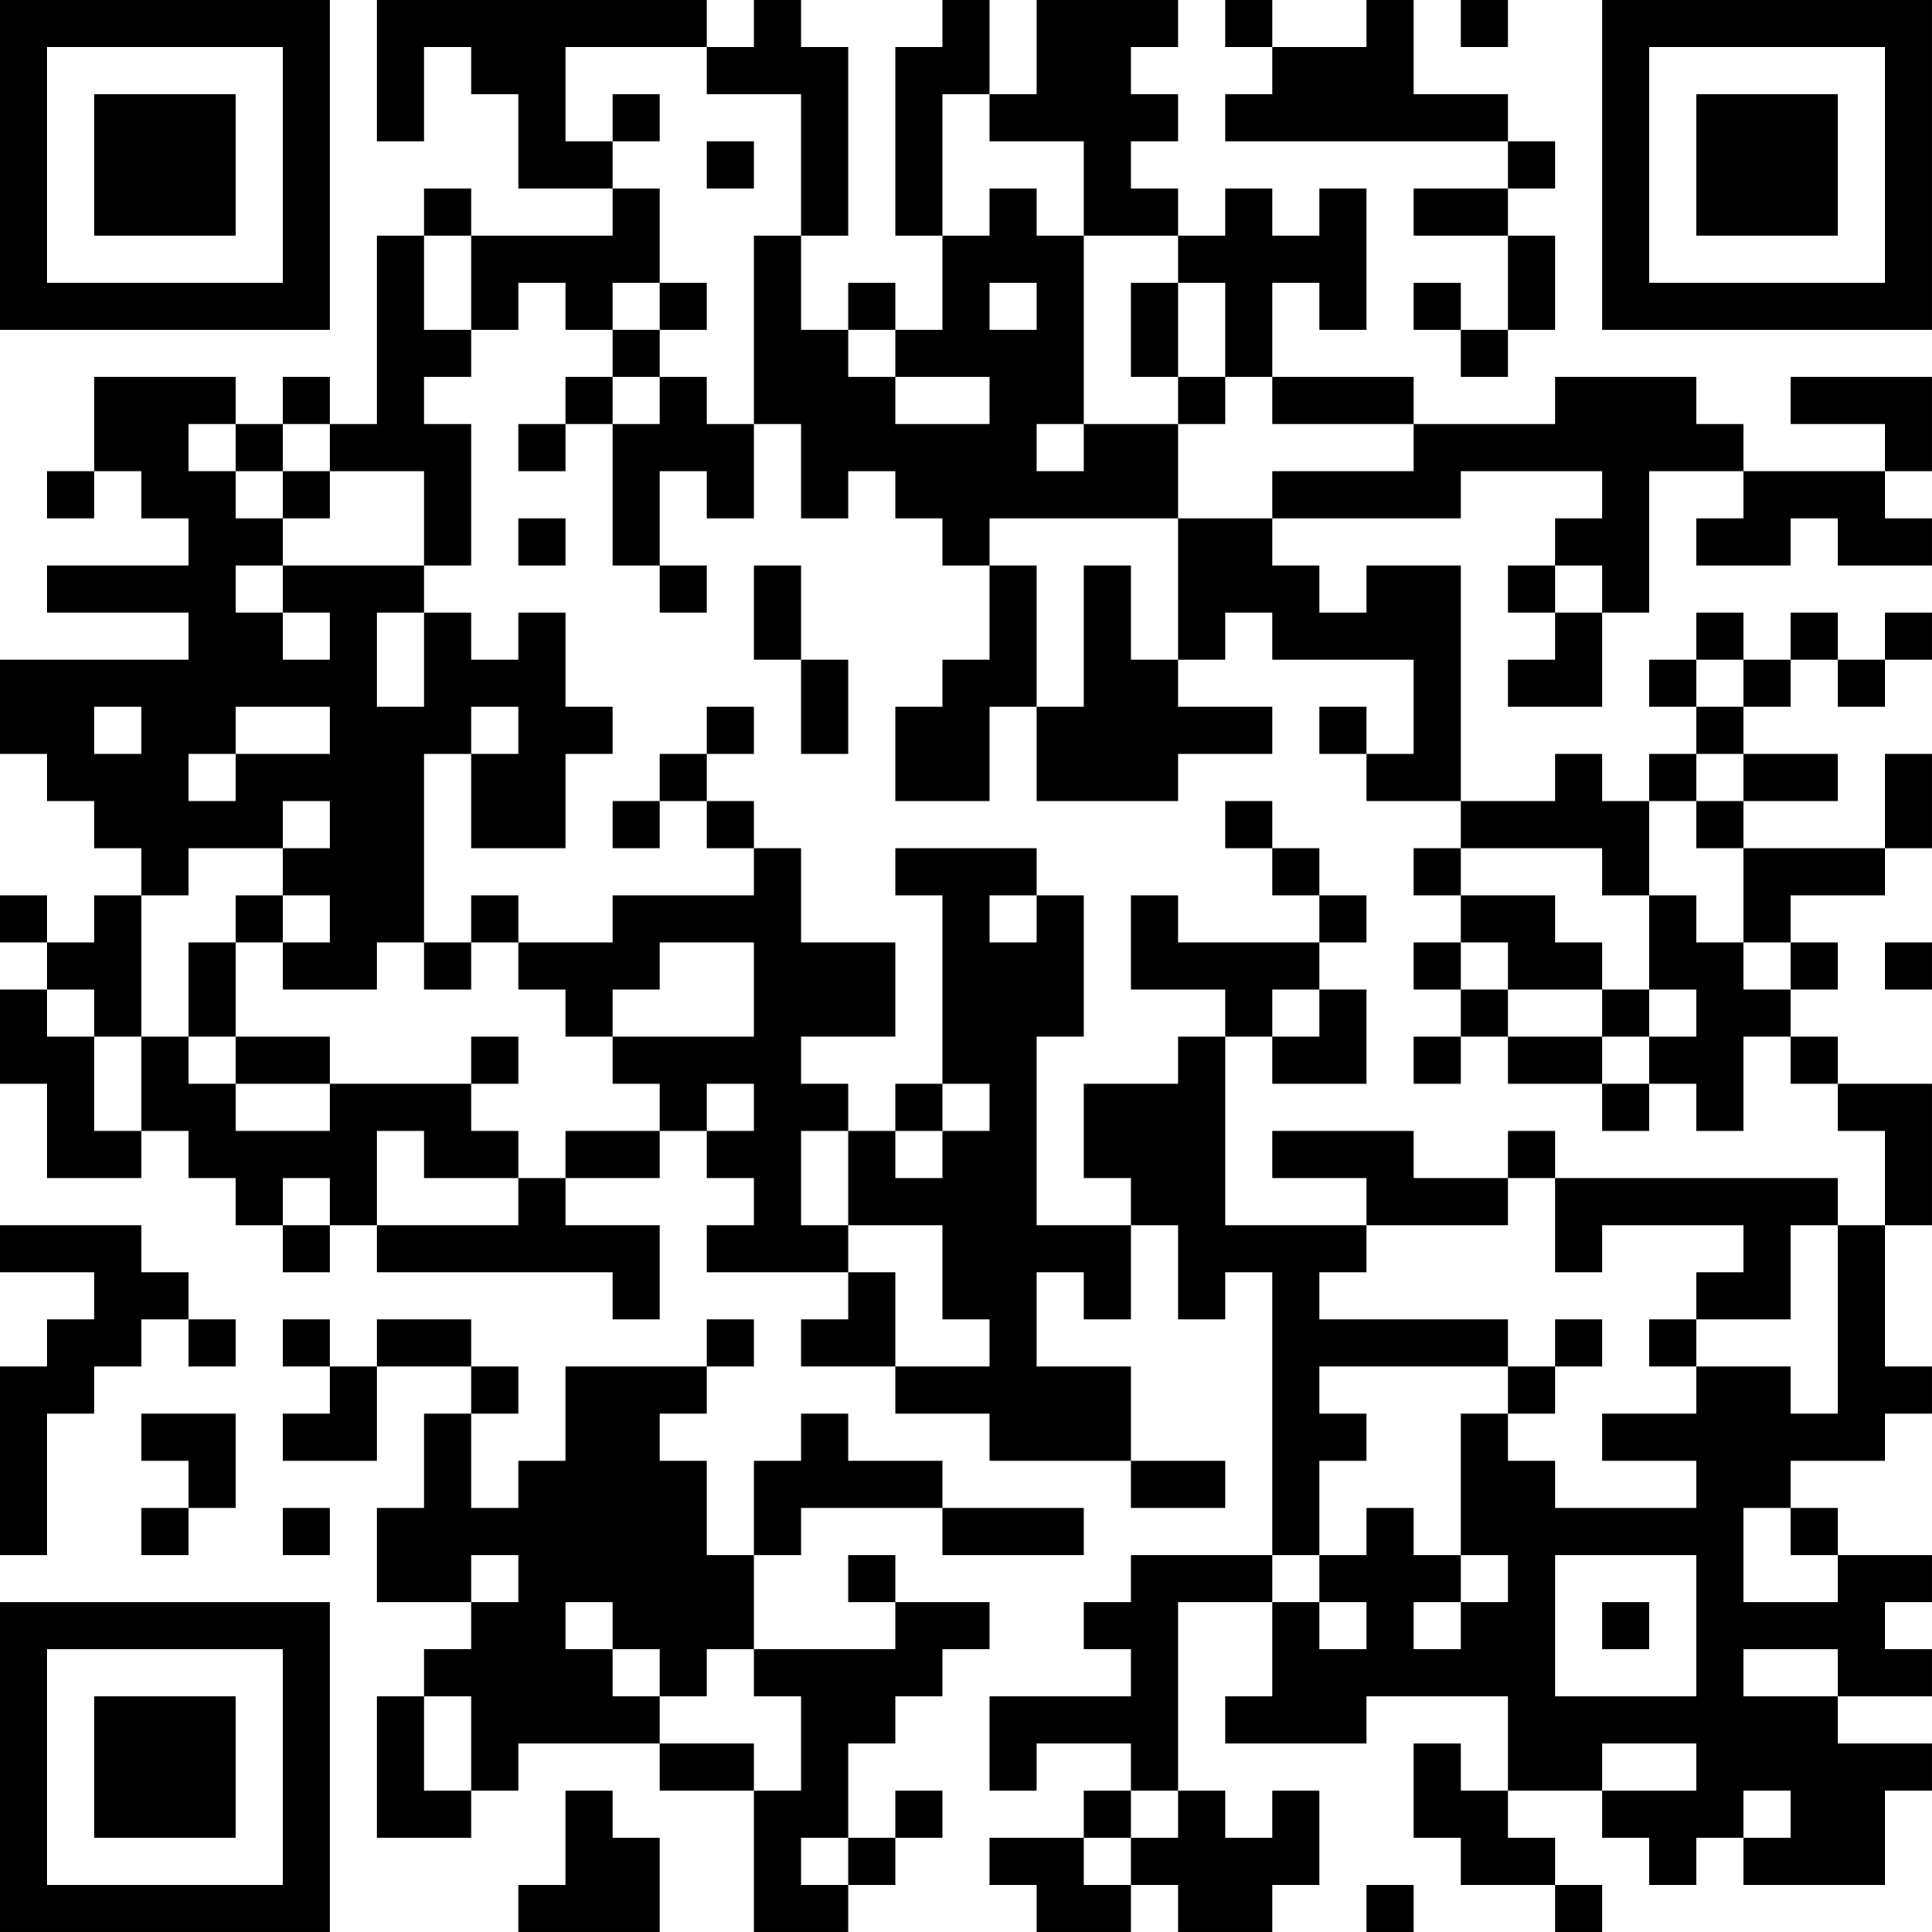 <?xml version="1.0" encoding="UTF-8"?>
<svg xmlns="http://www.w3.org/2000/svg" version="1.1" width="200" height="200" viewBox="0 0 200 200"><rect x="0" y="0" width="200" height="200" fill="#ffffff"/><g transform="scale(4.878)"><g transform="translate(0,0)"><path fill-rule="evenodd" d="M8 0L8 3L9 3L9 1L10 1L10 2L11 2L11 4L13 4L13 5L10 5L10 4L9 4L9 5L8 5L8 9L7 9L7 8L6 8L6 9L5 9L5 8L2 8L2 10L1 10L1 11L2 11L2 10L3 10L3 11L4 11L4 12L1 12L1 13L4 13L4 14L0 14L0 16L1 16L1 17L2 17L2 18L3 18L3 19L2 19L2 20L1 20L1 19L0 19L0 20L1 20L1 21L0 21L0 23L1 23L1 25L3 25L3 24L4 24L4 25L5 25L5 26L6 26L6 27L7 27L7 26L8 26L8 27L13 27L13 28L14 28L14 26L12 26L12 25L14 25L14 24L15 24L15 25L16 25L16 26L15 26L15 27L18 27L18 28L17 28L17 29L19 29L19 30L21 30L21 31L24 31L24 32L26 32L26 31L24 31L24 29L22 29L22 27L23 27L23 28L24 28L24 26L25 26L25 28L26 28L26 27L27 27L27 33L24 33L24 34L23 34L23 35L24 35L24 36L21 36L21 38L22 38L22 37L24 37L24 38L23 38L23 39L21 39L21 40L22 40L22 41L24 41L24 40L25 40L25 41L27 41L27 40L28 40L28 38L27 38L27 39L26 39L26 38L25 38L25 34L27 34L27 36L26 36L26 37L29 37L29 36L32 36L32 38L31 38L31 37L30 37L30 39L31 39L31 40L33 40L33 41L34 41L34 40L33 40L33 39L32 39L32 38L34 38L34 39L35 39L35 40L36 40L36 39L37 39L37 40L40 40L40 38L41 38L41 37L39 37L39 36L41 36L41 35L40 35L40 34L41 34L41 33L39 33L39 32L38 32L38 31L40 31L40 30L41 30L41 29L40 29L40 26L41 26L41 23L39 23L39 22L38 22L38 21L39 21L39 20L38 20L38 19L40 19L40 18L41 18L41 16L40 16L40 18L37 18L37 17L39 17L39 16L37 16L37 15L38 15L38 14L39 14L39 15L40 15L40 14L41 14L41 13L40 13L40 14L39 14L39 13L38 13L38 14L37 14L37 13L36 13L36 14L35 14L35 15L36 15L36 16L35 16L35 17L34 17L34 16L33 16L33 17L31 17L31 12L29 12L29 13L28 13L28 12L27 12L27 11L31 11L31 10L34 10L34 11L33 11L33 12L32 12L32 13L33 13L33 14L32 14L32 15L34 15L34 13L35 13L35 10L37 10L37 11L36 11L36 12L38 12L38 11L39 11L39 12L41 12L41 11L40 11L40 10L41 10L41 8L38 8L38 9L40 9L40 10L37 10L37 9L36 9L36 8L33 8L33 9L30 9L30 8L27 8L27 6L28 6L28 7L29 7L29 4L28 4L28 5L27 5L27 4L26 4L26 5L25 5L25 4L24 4L24 3L25 3L25 2L24 2L24 1L25 1L25 0L22 0L22 2L21 2L21 0L20 0L20 1L19 1L19 5L20 5L20 7L19 7L19 6L18 6L18 7L17 7L17 5L18 5L18 1L17 1L17 0L16 0L16 1L15 1L15 0ZM26 0L26 1L27 1L27 2L26 2L26 3L32 3L32 4L30 4L30 5L32 5L32 7L31 7L31 6L30 6L30 7L31 7L31 8L32 8L32 7L33 7L33 5L32 5L32 4L33 4L33 3L32 3L32 2L30 2L30 0L29 0L29 1L27 1L27 0ZM31 0L31 1L32 1L32 0ZM12 1L12 3L13 3L13 4L14 4L14 6L13 6L13 7L12 7L12 6L11 6L11 7L10 7L10 5L9 5L9 7L10 7L10 8L9 8L9 9L10 9L10 12L9 12L9 10L7 10L7 9L6 9L6 10L5 10L5 9L4 9L4 10L5 10L5 11L6 11L6 12L5 12L5 13L6 13L6 14L7 14L7 13L6 13L6 12L9 12L9 13L8 13L8 15L9 15L9 13L10 13L10 14L11 14L11 13L12 13L12 15L13 15L13 16L12 16L12 18L10 18L10 16L11 16L11 15L10 15L10 16L9 16L9 20L8 20L8 21L6 21L6 20L7 20L7 19L6 19L6 18L7 18L7 17L6 17L6 18L4 18L4 19L3 19L3 22L2 22L2 21L1 21L1 22L2 22L2 24L3 24L3 22L4 22L4 23L5 23L5 24L7 24L7 23L10 23L10 24L11 24L11 25L9 25L9 24L8 24L8 26L11 26L11 25L12 25L12 24L14 24L14 23L13 23L13 22L16 22L16 20L14 20L14 21L13 21L13 22L12 22L12 21L11 21L11 20L13 20L13 19L16 19L16 18L17 18L17 20L19 20L19 22L17 22L17 23L18 23L18 24L17 24L17 26L18 26L18 27L19 27L19 29L21 29L21 28L20 28L20 26L18 26L18 24L19 24L19 25L20 25L20 24L21 24L21 23L20 23L20 19L19 19L19 18L22 18L22 19L21 19L21 20L22 20L22 19L23 19L23 22L22 22L22 26L24 26L24 25L23 25L23 23L25 23L25 22L26 22L26 26L29 26L29 27L28 27L28 28L32 28L32 29L28 29L28 30L29 30L29 31L28 31L28 33L27 33L27 34L28 34L28 35L29 35L29 34L28 34L28 33L29 33L29 32L30 32L30 33L31 33L31 34L30 34L30 35L31 35L31 34L32 34L32 33L31 33L31 30L32 30L32 31L33 31L33 32L36 32L36 31L34 31L34 30L36 30L36 29L38 29L38 30L39 30L39 26L40 26L40 24L39 24L39 23L38 23L38 22L37 22L37 24L36 24L36 23L35 23L35 22L36 22L36 21L35 21L35 19L36 19L36 20L37 20L37 21L38 21L38 20L37 20L37 18L36 18L36 17L37 17L37 16L36 16L36 17L35 17L35 19L34 19L34 18L31 18L31 17L29 17L29 16L30 16L30 14L27 14L27 13L26 13L26 14L25 14L25 11L27 11L27 10L30 10L30 9L27 9L27 8L26 8L26 6L25 6L25 5L23 5L23 3L21 3L21 2L20 2L20 5L21 5L21 4L22 4L22 5L23 5L23 9L22 9L22 10L23 10L23 9L25 9L25 11L21 11L21 12L20 12L20 11L19 11L19 10L18 10L18 11L17 11L17 9L16 9L16 5L17 5L17 2L15 2L15 1ZM13 2L13 3L14 3L14 2ZM15 3L15 4L16 4L16 3ZM14 6L14 7L13 7L13 8L12 8L12 9L11 9L11 10L12 10L12 9L13 9L13 12L14 12L14 13L15 13L15 12L14 12L14 10L15 10L15 11L16 11L16 9L15 9L15 8L14 8L14 7L15 7L15 6ZM21 6L21 7L22 7L22 6ZM24 6L24 8L25 8L25 9L26 9L26 8L25 8L25 6ZM18 7L18 8L19 8L19 9L21 9L21 8L19 8L19 7ZM13 8L13 9L14 9L14 8ZM6 10L6 11L7 11L7 10ZM11 11L11 12L12 12L12 11ZM16 12L16 14L17 14L17 16L18 16L18 14L17 14L17 12ZM21 12L21 14L20 14L20 15L19 15L19 17L21 17L21 15L22 15L22 17L25 17L25 16L27 16L27 15L25 15L25 14L24 14L24 12L23 12L23 15L22 15L22 12ZM33 12L33 13L34 13L34 12ZM36 14L36 15L37 15L37 14ZM2 15L2 16L3 16L3 15ZM5 15L5 16L4 16L4 17L5 17L5 16L7 16L7 15ZM15 15L15 16L14 16L14 17L13 17L13 18L14 18L14 17L15 17L15 18L16 18L16 17L15 17L15 16L16 16L16 15ZM28 15L28 16L29 16L29 15ZM26 17L26 18L27 18L27 19L28 19L28 20L25 20L25 19L24 19L24 21L26 21L26 22L27 22L27 23L29 23L29 21L28 21L28 20L29 20L29 19L28 19L28 18L27 18L27 17ZM30 18L30 19L31 19L31 20L30 20L30 21L31 21L31 22L30 22L30 23L31 23L31 22L32 22L32 23L34 23L34 24L35 24L35 23L34 23L34 22L35 22L35 21L34 21L34 20L33 20L33 19L31 19L31 18ZM5 19L5 20L4 20L4 22L5 22L5 23L7 23L7 22L5 22L5 20L6 20L6 19ZM10 19L10 20L9 20L9 21L10 21L10 20L11 20L11 19ZM31 20L31 21L32 21L32 22L34 22L34 21L32 21L32 20ZM40 20L40 21L41 21L41 20ZM27 21L27 22L28 22L28 21ZM10 22L10 23L11 23L11 22ZM15 23L15 24L16 24L16 23ZM19 23L19 24L20 24L20 23ZM27 24L27 25L29 25L29 26L32 26L32 25L33 25L33 27L34 27L34 26L37 26L37 27L36 27L36 28L35 28L35 29L36 29L36 28L38 28L38 26L39 26L39 25L33 25L33 24L32 24L32 25L30 25L30 24ZM6 25L6 26L7 26L7 25ZM0 26L0 27L2 27L2 28L1 28L1 29L0 29L0 33L1 33L1 30L2 30L2 29L3 29L3 28L4 28L4 29L5 29L5 28L4 28L4 27L3 27L3 26ZM6 28L6 29L7 29L7 30L6 30L6 31L8 31L8 29L10 29L10 30L9 30L9 32L8 32L8 34L10 34L10 35L9 35L9 36L8 36L8 39L10 39L10 38L11 38L11 37L14 37L14 38L16 38L16 41L18 41L18 40L19 40L19 39L20 39L20 38L19 38L19 39L18 39L18 37L19 37L19 36L20 36L20 35L21 35L21 34L19 34L19 33L18 33L18 34L19 34L19 35L16 35L16 33L17 33L17 32L20 32L20 33L23 33L23 32L20 32L20 31L18 31L18 30L17 30L17 31L16 31L16 33L15 33L15 31L14 31L14 30L15 30L15 29L16 29L16 28L15 28L15 29L12 29L12 31L11 31L11 32L10 32L10 30L11 30L11 29L10 29L10 28L8 28L8 29L7 29L7 28ZM33 28L33 29L32 29L32 30L33 30L33 29L34 29L34 28ZM3 30L3 31L4 31L4 32L3 32L3 33L4 33L4 32L5 32L5 30ZM6 32L6 33L7 33L7 32ZM37 32L37 34L39 34L39 33L38 33L38 32ZM10 33L10 34L11 34L11 33ZM33 33L33 36L36 36L36 33ZM12 34L12 35L13 35L13 36L14 36L14 37L16 37L16 38L17 38L17 36L16 36L16 35L15 35L15 36L14 36L14 35L13 35L13 34ZM34 34L34 35L35 35L35 34ZM37 35L37 36L39 36L39 35ZM9 36L9 38L10 38L10 36ZM34 37L34 38L36 38L36 37ZM12 38L12 40L11 40L11 41L14 41L14 39L13 39L13 38ZM24 38L24 39L23 39L23 40L24 40L24 39L25 39L25 38ZM37 38L37 39L38 39L38 38ZM17 39L17 40L18 40L18 39ZM29 40L29 41L30 41L30 40ZM0 0L0 7L7 7L7 0ZM1 1L1 6L6 6L6 1ZM2 2L2 5L5 5L5 2ZM34 0L34 7L41 7L41 0ZM35 1L35 6L40 6L40 1ZM36 2L36 5L39 5L39 2ZM0 34L0 41L7 41L7 34ZM1 35L1 40L6 40L6 35ZM2 36L2 39L5 39L5 36Z" fill="#000000"/></g></g></svg>
